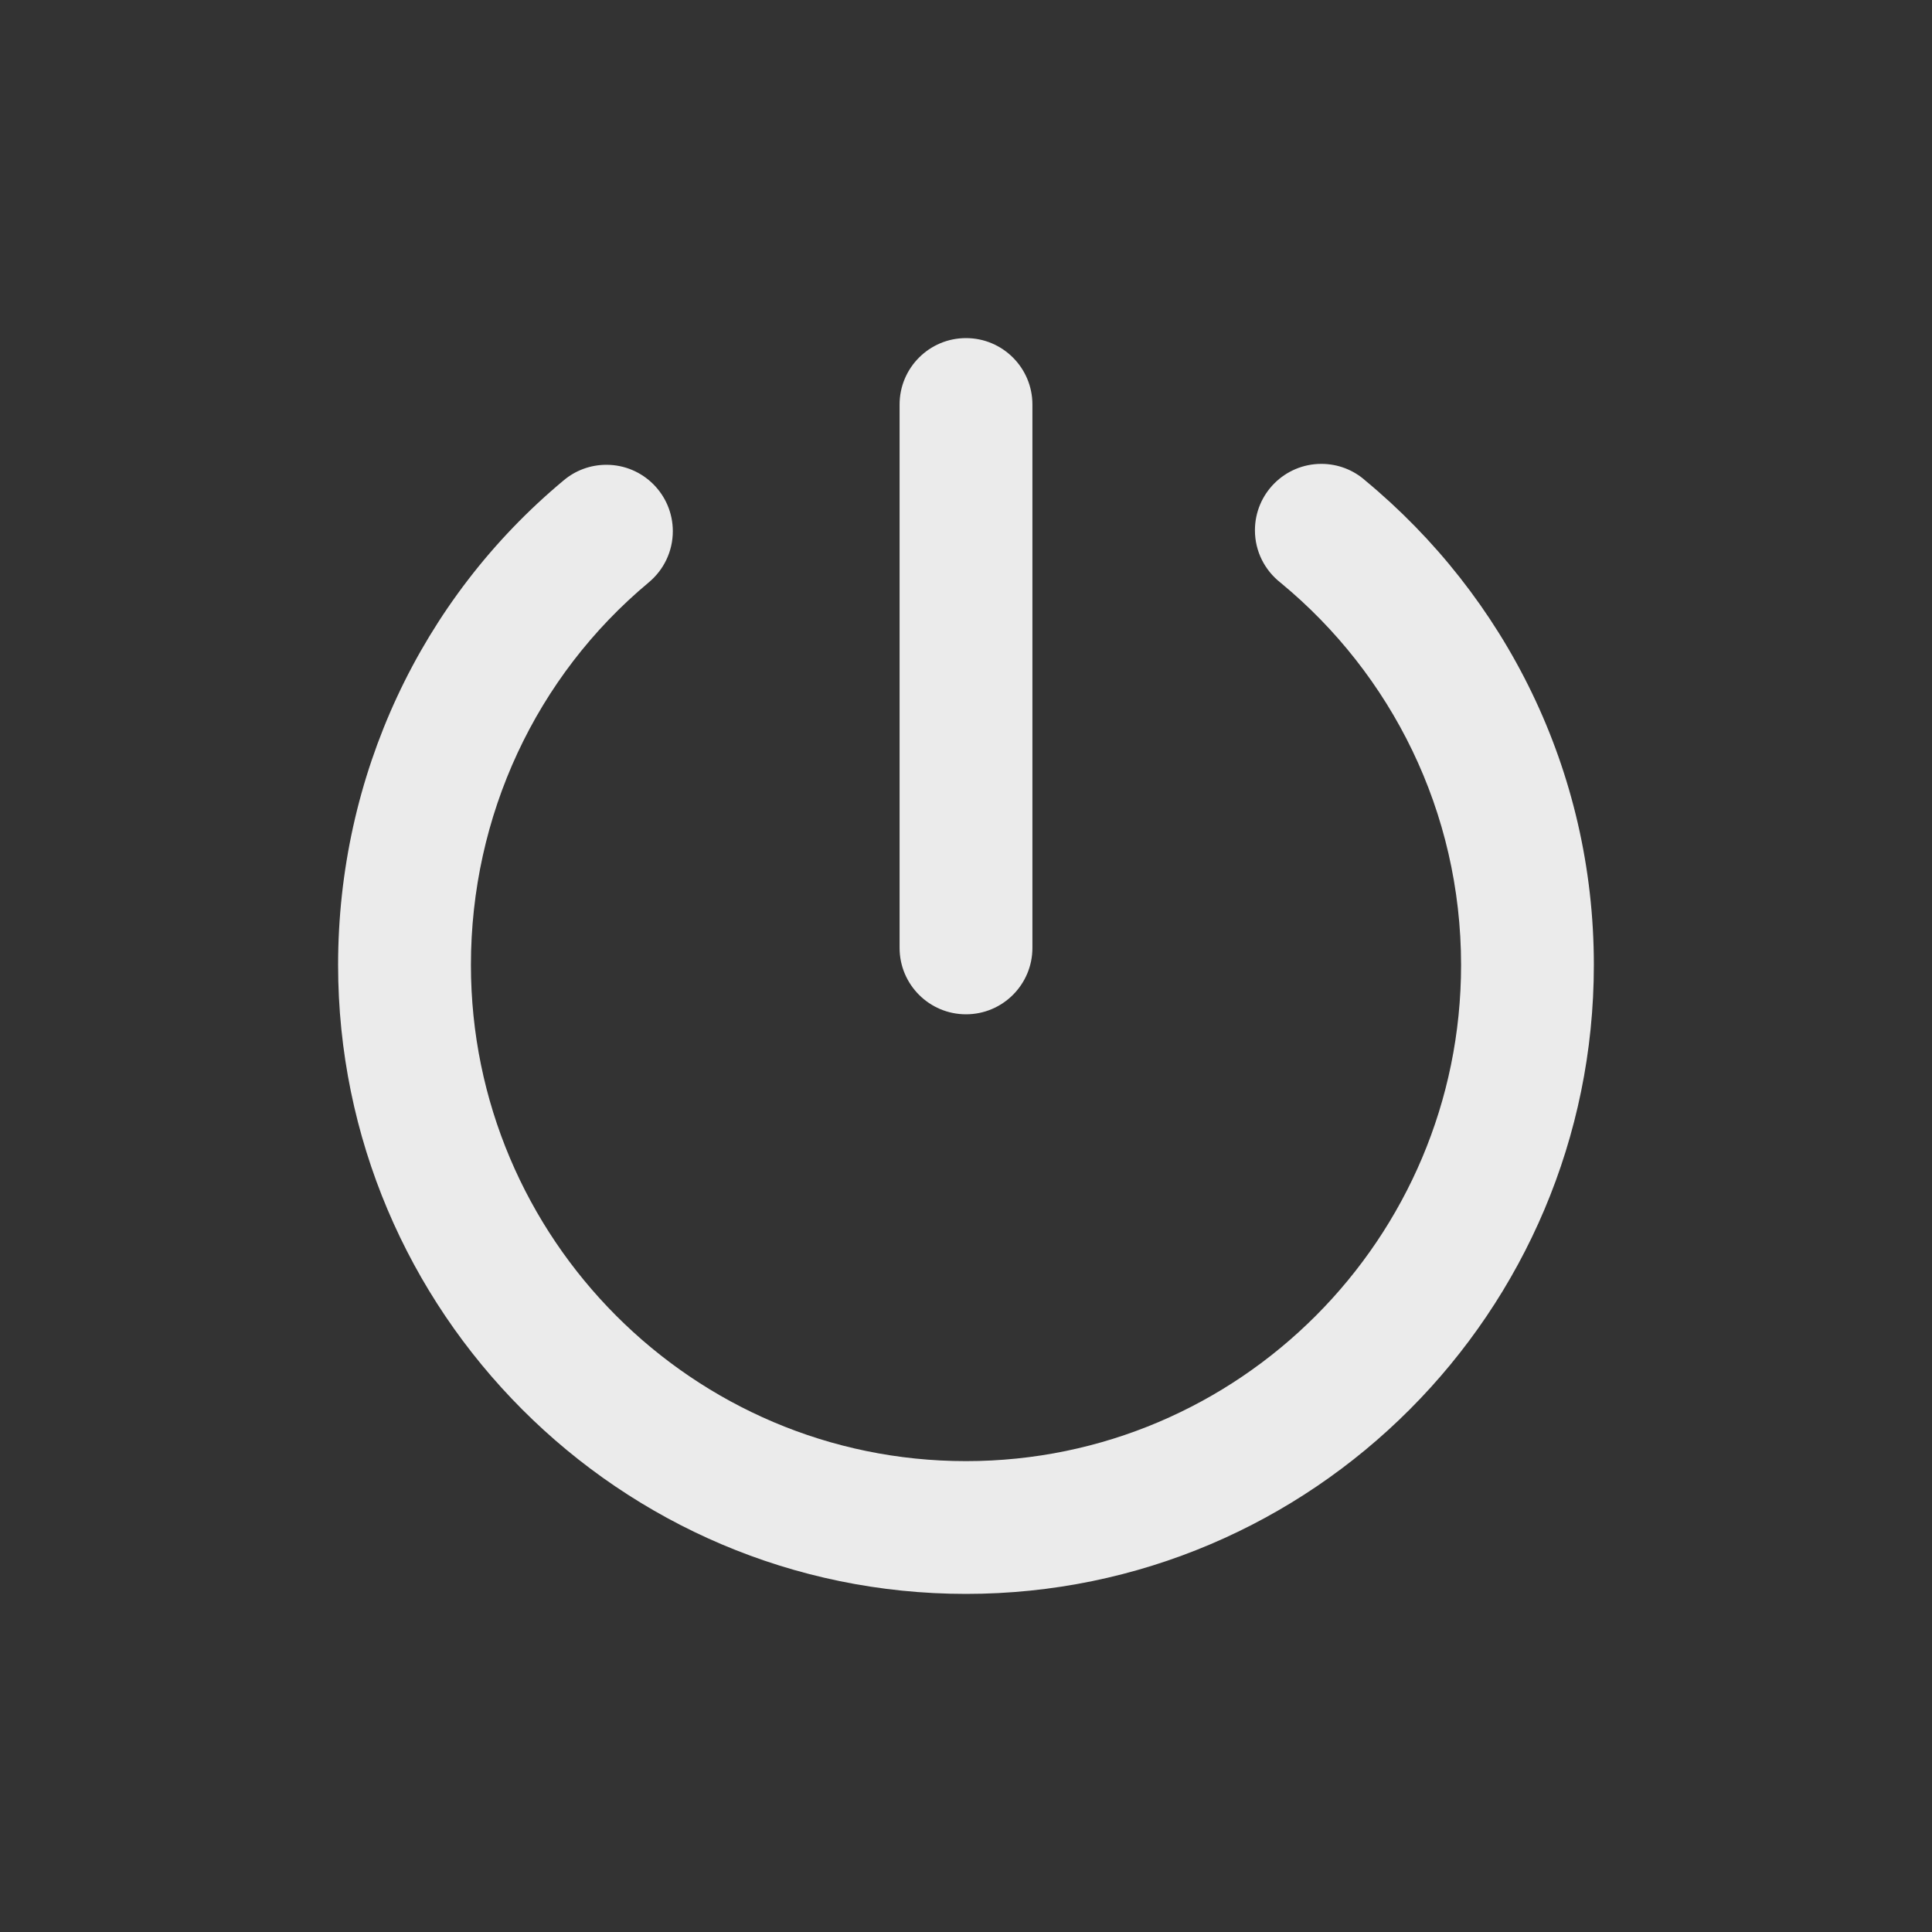 <!-- Generated by IcoMoon.io -->
<svg version="1.1" xmlns="http://www.w3.org/2000/svg" width="40" height="40" viewBox="0 0 40 40">
<rect x="0" y="0" width="40" height="40" fill="#333333" stroke="none"/>
<title>io-power</title>
<path fill="#ebebeb" d="M20 33c-7.168 0-13-5.842-13-13.022 0-3.903 1.703-7.563 4.672-10.034 0.237-0.2 0.546-0.321 0.883-0.321 0.759 0 1.375 0.616 1.375 1.375 0 0.425-0.193 0.804-0.495 1.057l-0.002 0.002c-2.341 1.95-3.683 4.838-3.683 7.922 0 5.664 4.598 10.272 10.25 10.272s10.25-4.608 10.25-10.272c-0-3.18-1.449-6.022-3.722-7.902l-0.017-0.014c-0.323-0.254-0.529-0.645-0.529-1.084 0-0.759 0.616-1.375 1.375-1.375 0.347 0 0.664 0.128 0.905 0.34l-0.002-0.001c2.903 2.401 4.739 6.003 4.739 10.034 0 0 0 0.001 0 0.001v-0c0 7.18-5.832 13.022-13 13.022z"></path>
<path fill="#ebebeb" d="M20 21c-0.759 0-1.375-0.616-1.375-1.375v0-11.25c0-0.759 0.616-1.375 1.375-1.375s1.375 0.616 1.375 1.375v0 11.25c0 0.759-0.616 1.375-1.375 1.375v0z"></path>
</svg>
